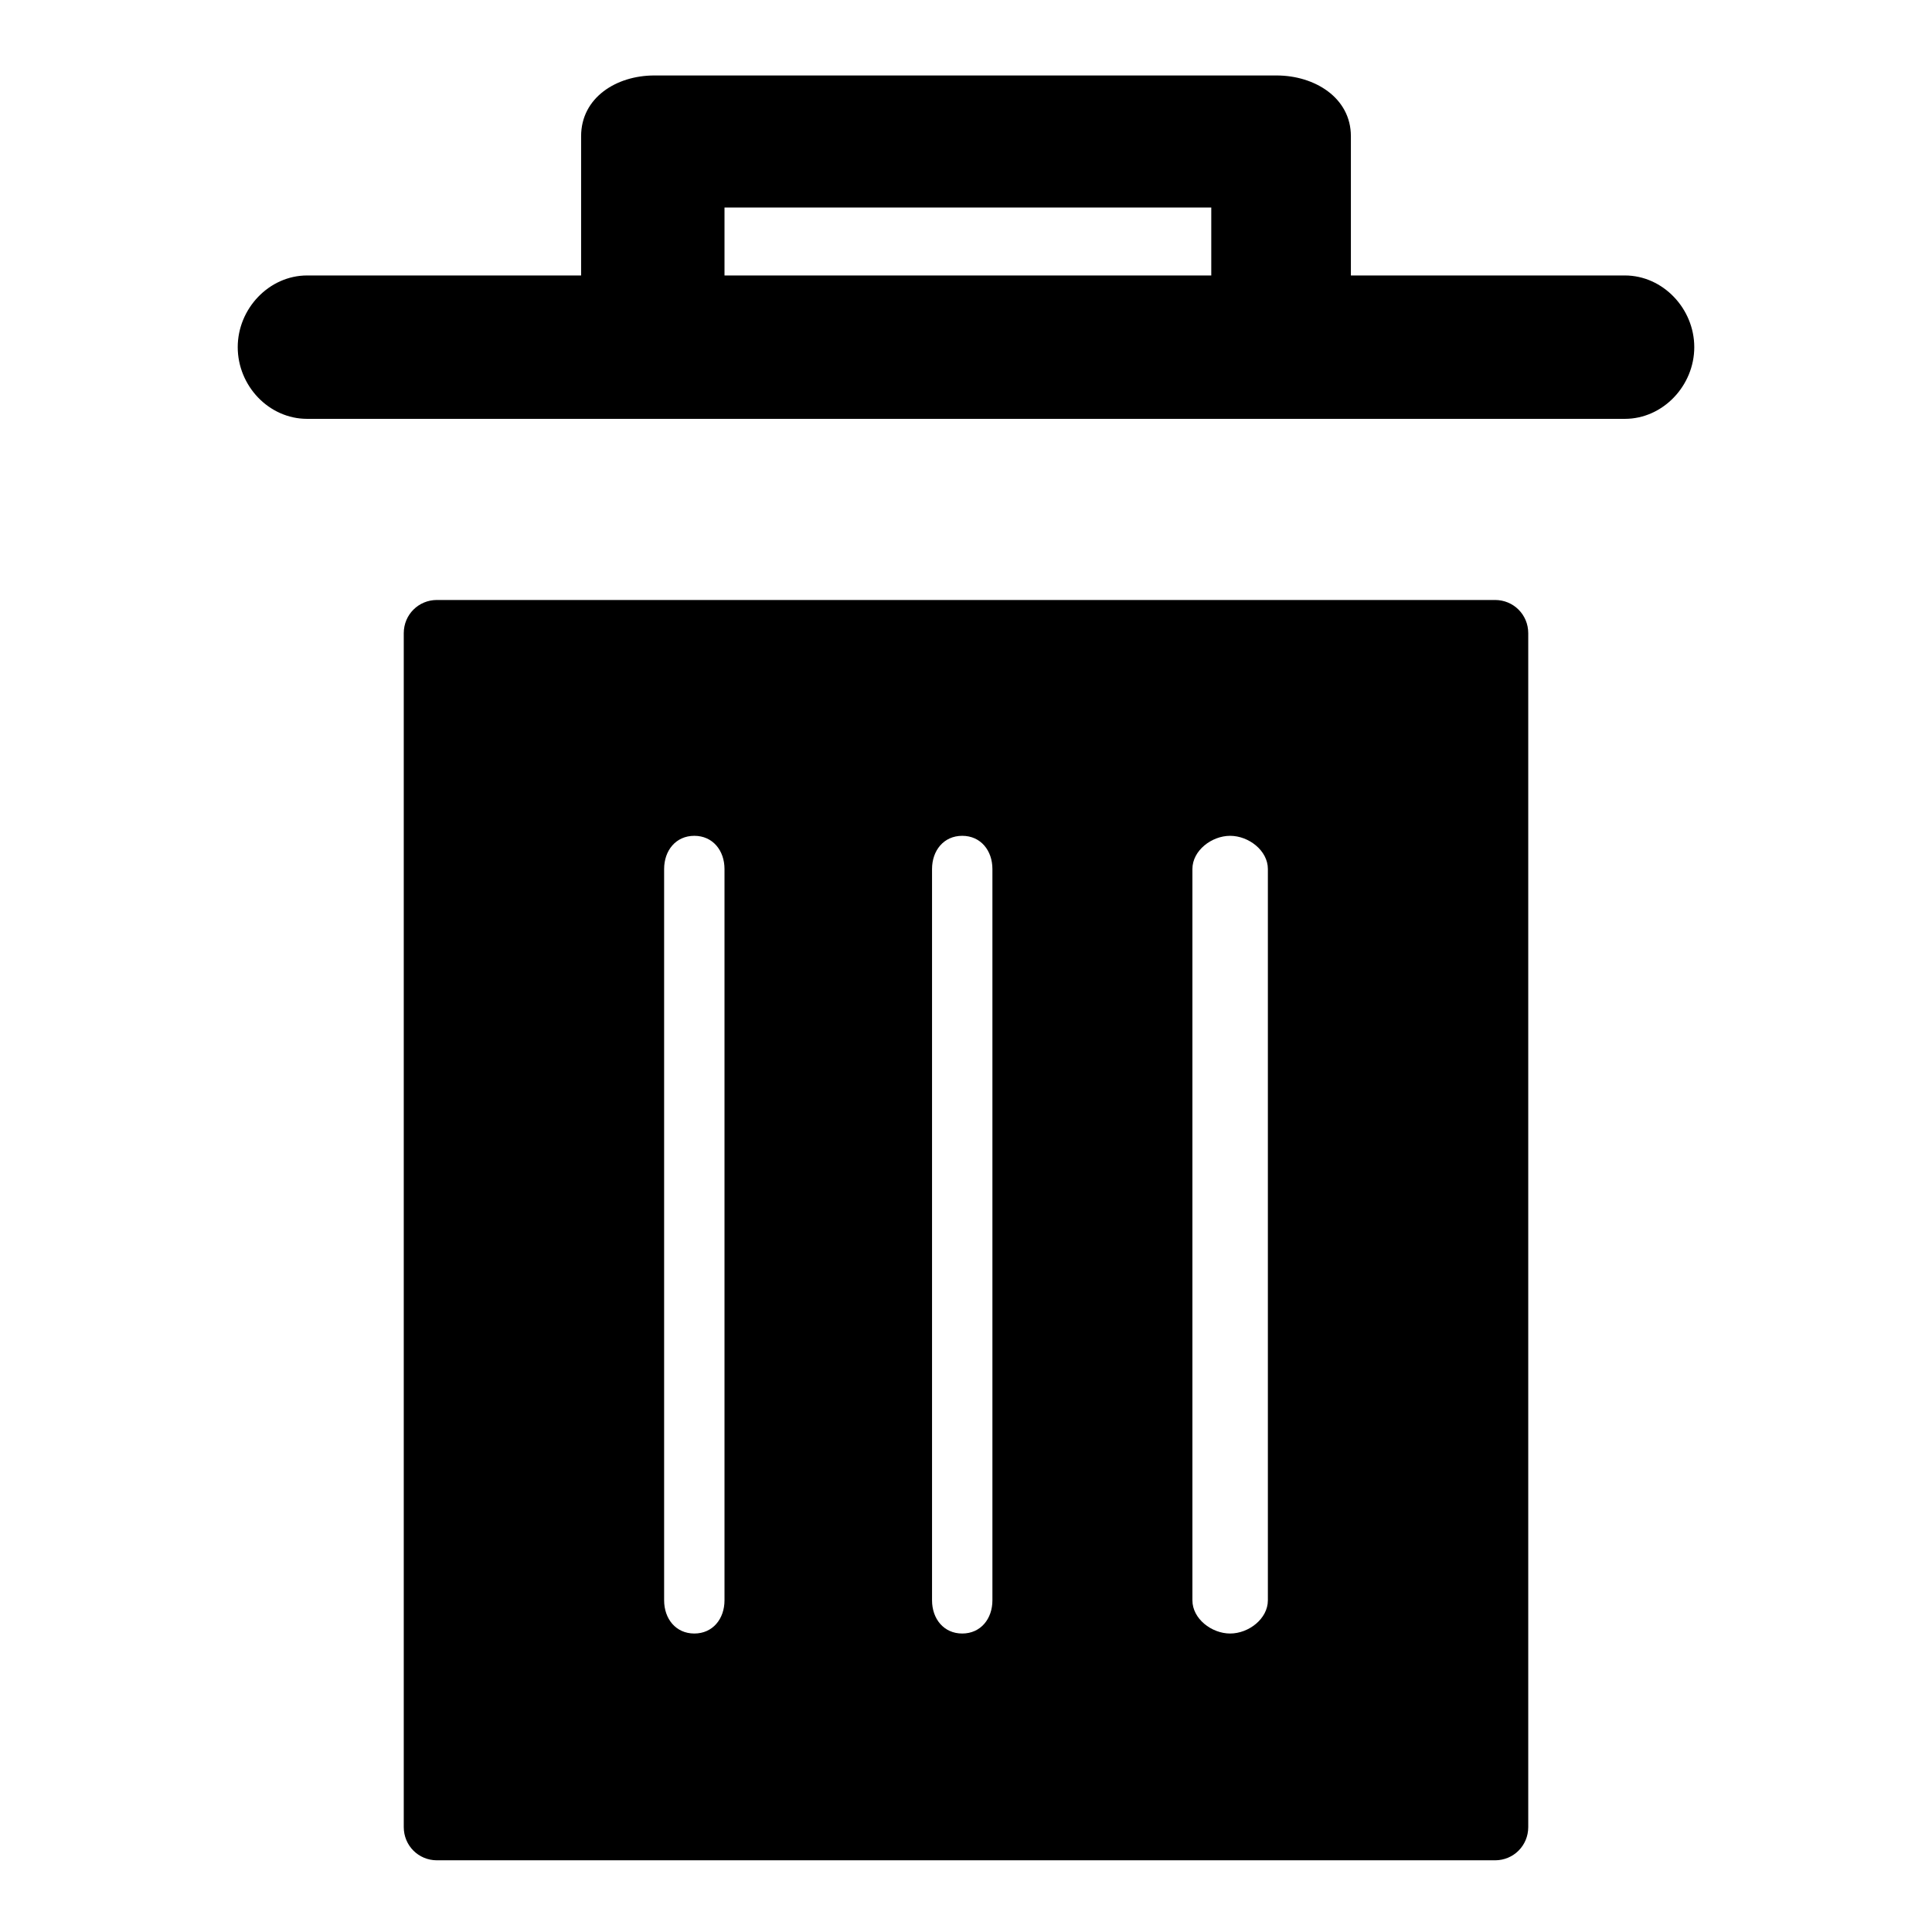 <?xml version="1.0" encoding="utf-8"?>
<!-- Generator: Adobe Illustrator 18.1.1, SVG Export Plug-In . SVG Version: 6.00 Build 0)  -->
<!DOCTYPE svg PUBLIC "-//W3C//DTD SVG 1.1//EN" "http://www.w3.org/Graphics/SVG/1.1/DTD/svg11.dtd">
<svg version="1.1" xmlns="http://www.w3.org/2000/svg" xmlns:xlink="http://www.w3.org/1999/xlink" x="0px" y="0px"
	 viewBox="0 0 512 512" enable-background="new 0 0 512 512" xml:space="preserve">
<g id="Layer_1">
	<g>
		<g>
			<path d="M430.6,73H358V36.1c0-10.2-9.6-16.1-19.7-16.1H173.4c-10.1,0-19.4,5.9-19.4,16.1V73H81.4C71.3,73,63,81.8,63,92
				s8.2,19,18.4,19h349.2c10.1,0,18.4-8.8,18.4-19S440.7,73,430.6,73z M321,73H192V55h129V73z"/>
		</g>
		<path d="M405,167.8c0-4.9-3.9-8.8-8.8-8.8H115.8c-4.9,0-8.8,3.9-8.8,8.8v316.4c0,4.9,3.9,8.8,8.8,8.8h280.4c4.9,0,8.8-3.9,8.8-8.8
			V167.8z M192,424.1c0,4.9-3.1,8.8-8,8.8s-8-3.9-8-8.8V230.3c0-4.9,3.1-8.8,8-8.8s8,3.9,8,8.8V424.1z M263,424.1
			c0,4.9-3.1,8.8-8,8.8c-4.9,0-8-3.9-8-8.8V230.3c0-4.9,3.1-8.8,8-8.8c4.9,0,8,3.9,8,8.8V424.1z M336,424.1c0,4.9-5.1,8.8-10,8.8
			s-10-3.9-10-8.8V230.3c0-4.9,5.1-8.8,10-8.8s10,3.9,10,8.8V424.1z"/>
	</g>
</g>
<g id="Layer_2">
</g>
</svg>
